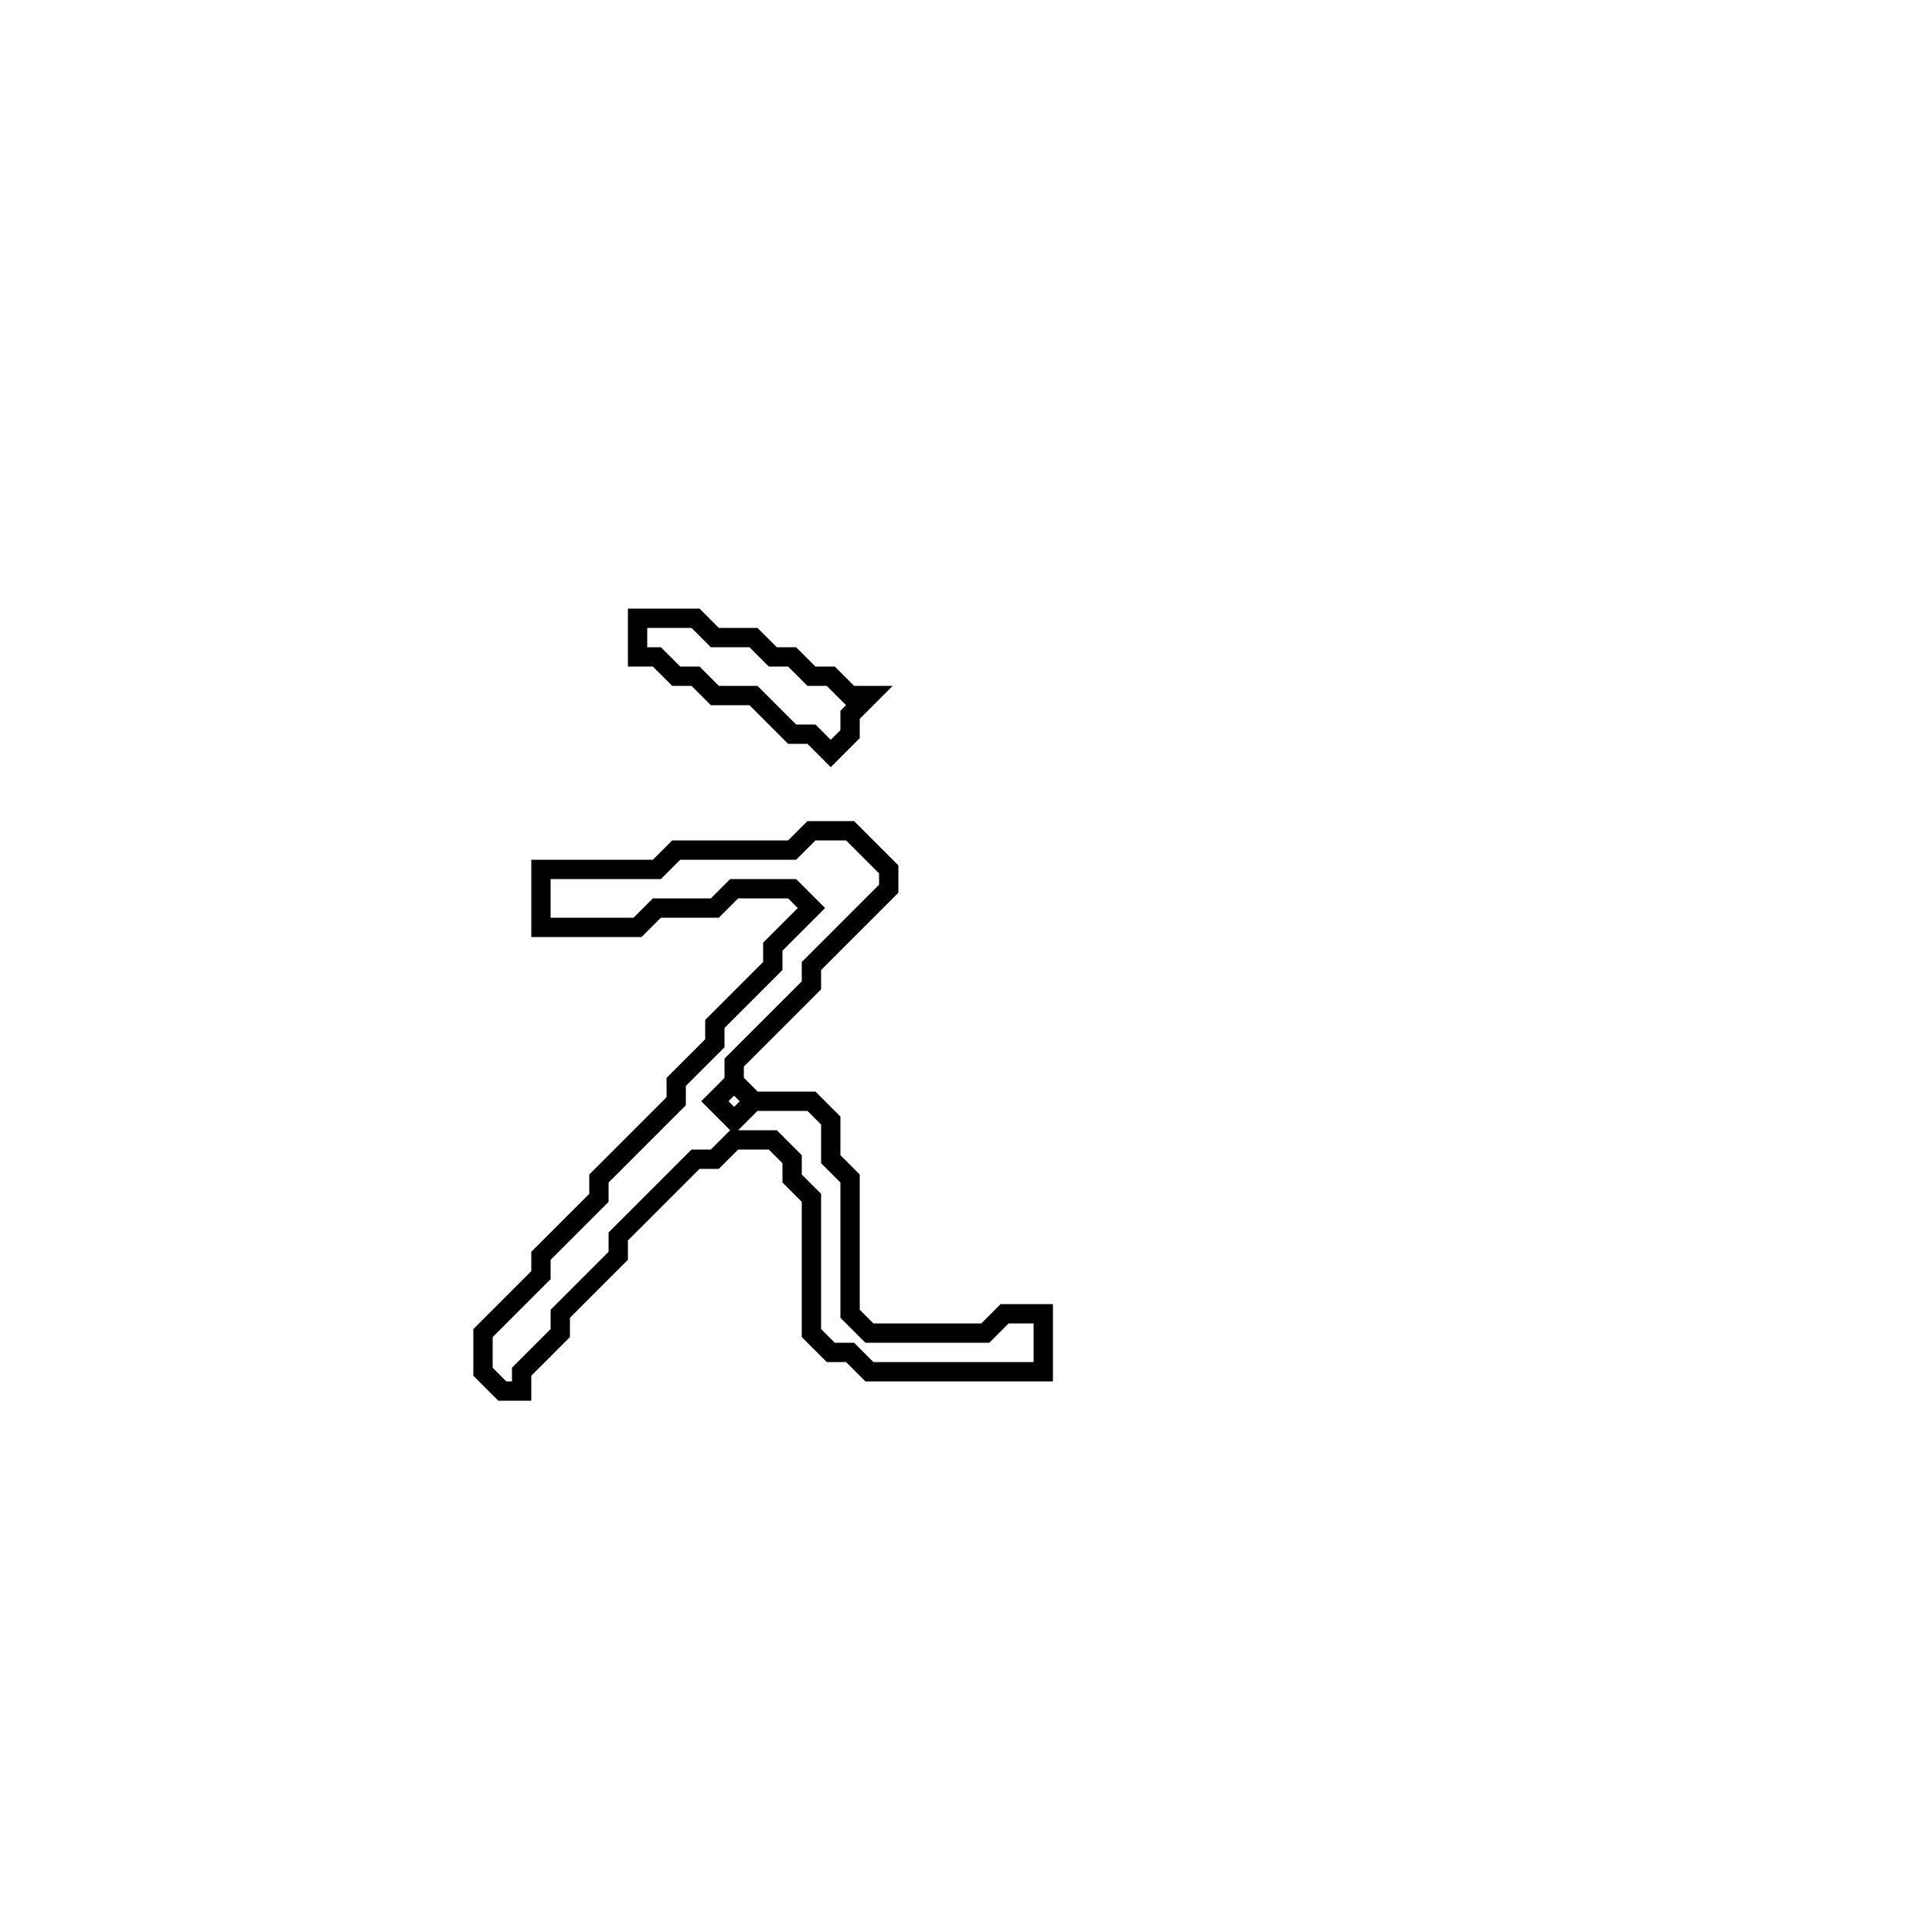 <?xml version="1.0" encoding="utf-8" ?>
<svg baseProfile="full" height="100" version="1.1" width="100" xmlns="http://www.w3.org/2000/svg" xmlns:ev="http://www.w3.org/2001/xml-events" xmlns:xlink="http://www.w3.org/1999/xlink"><defs /><polygon fill="none" id="1" points="42,43 41,44 35,44 34,45 28,45 28,48 33,48 34,47 37,47 38,46 41,46 42,47 40,49 40,50 37,53 37,54 35,56 35,57 31,61 31,62 28,65 28,66 25,69 25,71 26,72 27,72 27,71 29,69 29,68 32,65 32,64 36,60 37,60 38,59 40,59 41,60 41,61 42,62 42,69 43,70 44,70 45,71 54,71 54,68 52,68 51,69 45,69 44,68 44,61 43,60 43,58 42,57 39,57 38,56 38,55 42,51 42,50 46,46 46,45 44,43" stroke="black" stroke-width="1" /><polygon fill="none" id="2" points="37,57 38,56 39,57 38,58" stroke="black" stroke-width="1" /><polygon fill="none" id="3" points="33,32 33,34 34,34 35,35 36,35 37,36 39,36 41,38 42,38 43,39 44,38 44,37 45,36 44,36 43,35 42,35 41,34 40,34 39,33 37,33 36,32" stroke="black" stroke-width="1" /></svg>